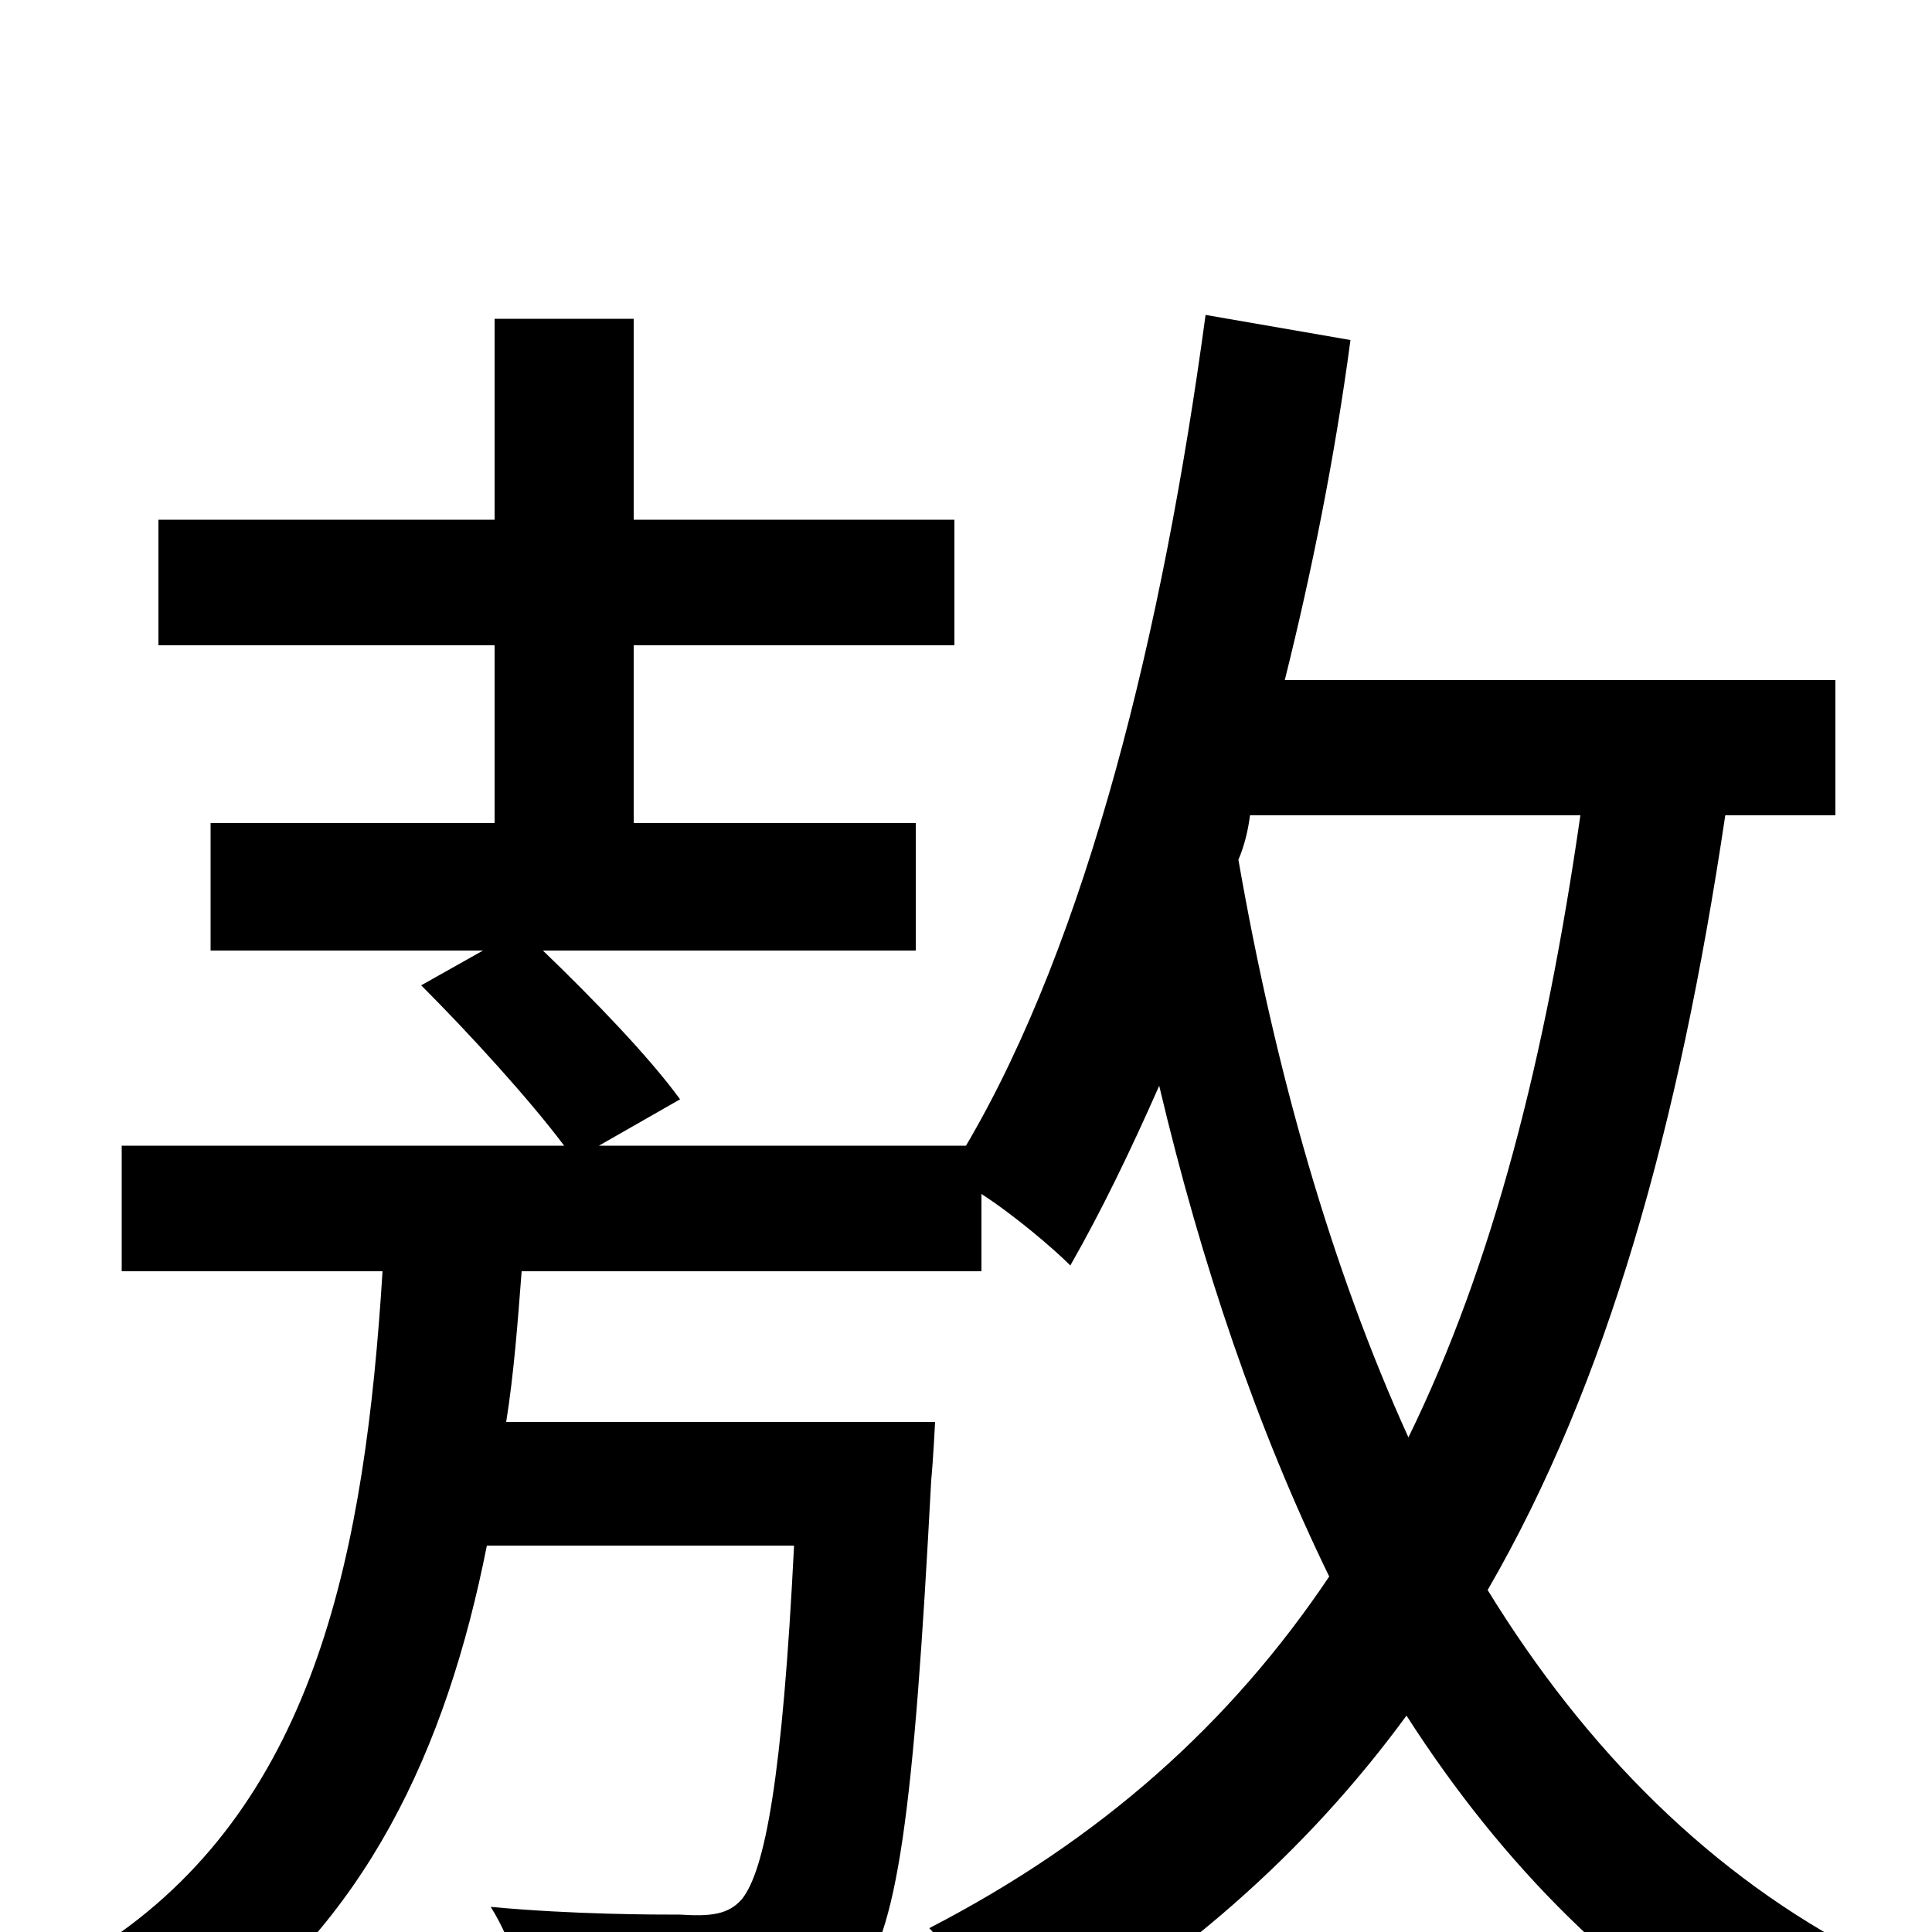 <svg xmlns="http://www.w3.org/2000/svg" viewBox="0 -1000 1000 1000">
	<path fill="#000000" d="M818 -578C800 -453 773 -346 729 -256C689 -344 660 -446 641 -555C644 -562 646 -570 647 -578ZM950 -578V-648H665C679 -704 691 -764 699 -824L624 -837C602 -674 563 -514 500 -407H310L352 -431C336 -453 307 -483 281 -508H474V-574H328V-666H494V-731H328V-835H256V-731H82V-666H256V-574H109V-508H250L218 -490C243 -465 274 -431 292 -407H63V-342H198C189 -198 164 -69 57 4C73 15 94 39 103 56C189 -4 231 -94 252 -200H411C405 -80 396 -32 384 -17C377 -9 368 -8 352 -9C339 -9 297 -9 254 -13C266 6 273 32 275 53C319 55 362 55 385 53C411 51 428 45 442 27C465 3 473 -64 482 -234C483 -244 484 -264 484 -264H262C266 -289 268 -316 270 -342H508V-382C525 -371 545 -354 554 -345C570 -373 585 -404 600 -438C622 -345 651 -260 688 -184C637 -108 570 -48 481 -2C496 14 518 47 526 65C609 18 676 -41 728 -112C778 -34 840 28 917 72C928 53 949 25 966 12C886 -29 821 -94 770 -177C832 -284 869 -417 893 -578Z"/>
</svg>
